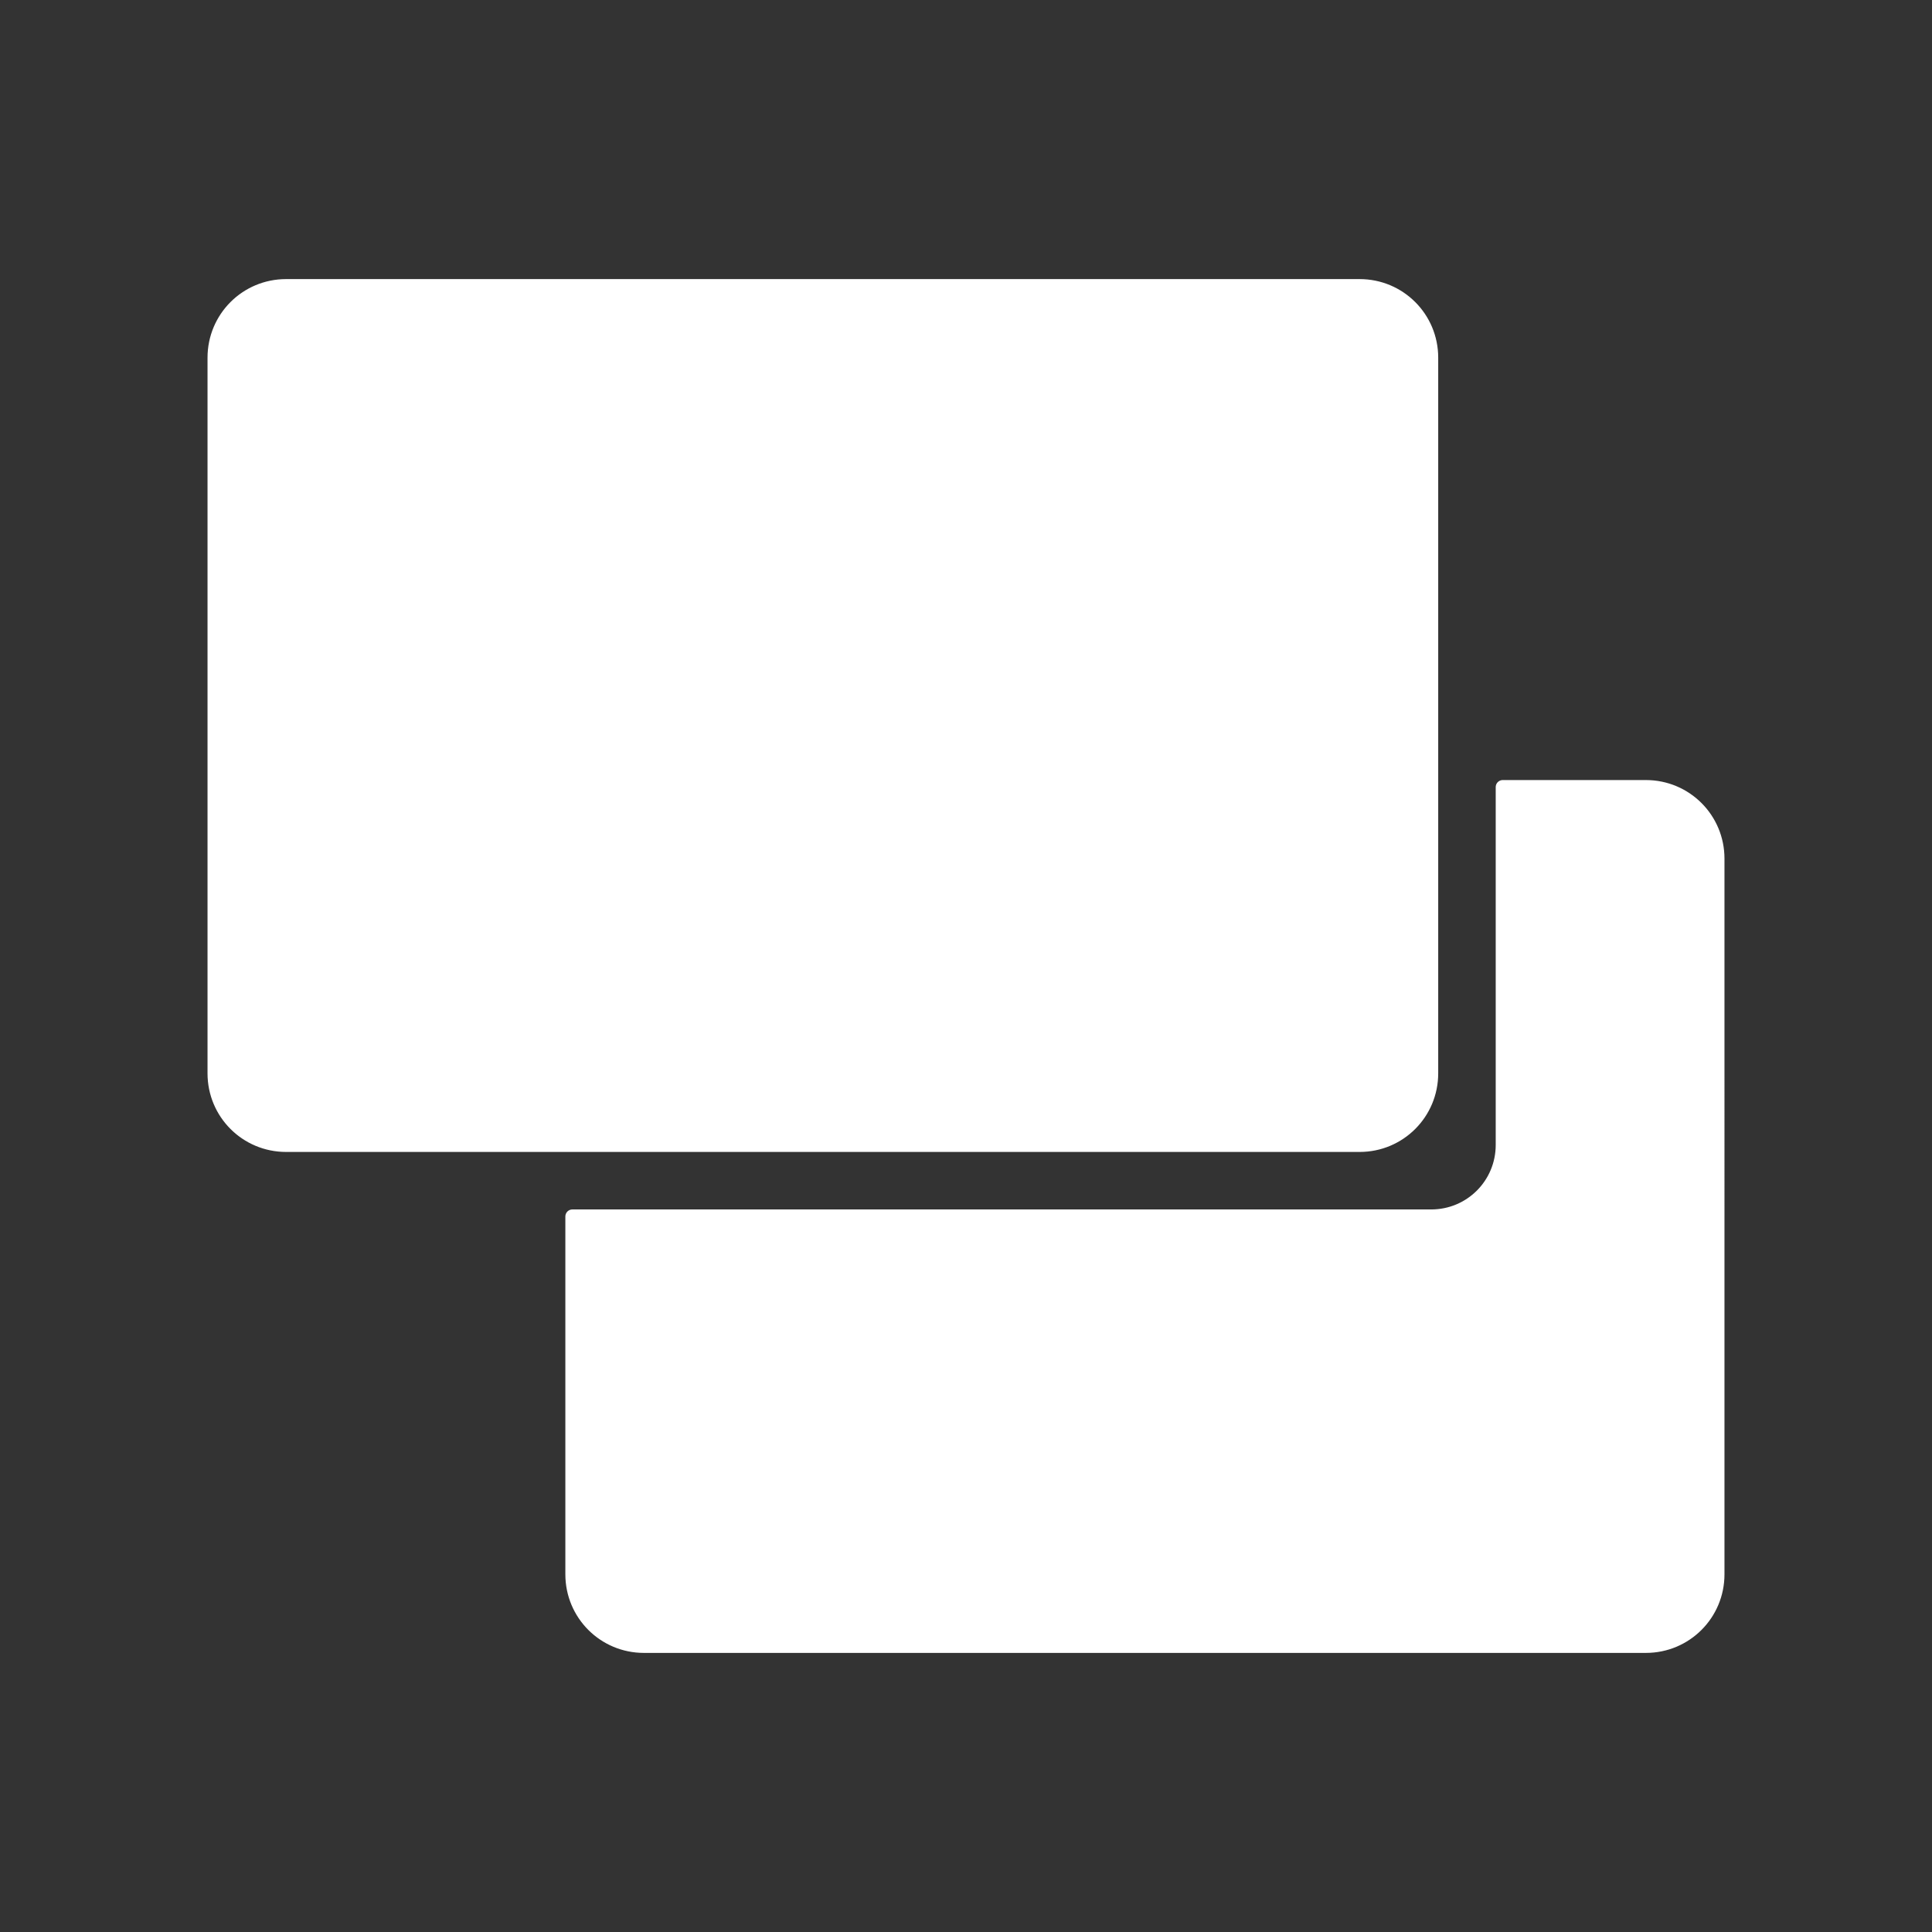 <?xml version="1.0" encoding="UTF-8" standalone="no"?>
<svg
   xmlns:dc="http://purl.org/dc/elements/1.1/"
   xmlns:cc="http://creativecommons.org/ns#"
   xmlns:rdf="http://www.w3.org/1999/02/22-rdf-syntax-ns#"
   xmlns:svg="http://www.w3.org/2000/svg"
   xmlns="http://www.w3.org/2000/svg"
   xmlns:sodipodi="http://sodipodi.sourceforge.net/DTD/sodipodi-0.dtd"
   xmlns:inkscape="http://www.inkscape.org/namespaces/inkscape"
   width="256"
   height="256"
   viewBox="0 0 67.733 67.733"
   version="1.1"
   id="svg8"
   inkscape:version="1.0.2 (e86c870879, 2021-01-15)"
   sodipodi:docname="float.svg">
  <rect x="0" y="0" width="67.733" height="67.733" fill="#333333" stroke="none"/>
  <defs
     id="defs2" />
  <sodipodi:namedview
     id="base"
     pagecolor="#ffffff"
     bordercolor="#666666"
     borderopacity="1.0"
     inkscape:pageopacity="0.0"
     inkscape:pageshadow="2"
     inkscape:zoom="1.3562087"
     inkscape:cx="91.178017"
     inkscape:cy="114.28624"
     inkscape:document-units="mm"
     inkscape:current-layer="layer1"
     inkscape:document-rotation="0"
     showgrid="true"
     units="px"
     inkscape:window-width="1307"
     inkscape:window-height="709"
     inkscape:window-x="16"
     inkscape:window-y="39"
     inkscape:window-maximized="0"
     inkscape:pagecheckerboard="true">
    <inkscape:grid
       type="xygrid"
       id="grid833" />
  </sodipodi:namedview>
  <g
     inkscape:label="Layer 1"
     inkscape:groupmode="layer"
     id="layer1">
    <path
       id="path1219"
       style="opacity:1;fill:#ffffff;fill-opacity:1;stroke:#ffffff;stroke-width:0.493;stroke-linejoin:round;stroke-opacity:1"
       d="m 10.031,10.031 c -1.39,0 -2.509,1.119 -2.509,2.509 V 37.63 c 0,1.39 1.119,2.509 2.509,2.509 h 37.635 c 1.39,0 2.509,-1.119 2.509,-2.509 V 12.54 c 0,-1.39 -1.119,-2.509 -2.509,-2.509 z m 42.653,17.563 v 12.545 c 0,1.39 -1.119,2.509 -2.509,2.509 H 20.067 v 12.545 c 0,1.39 1.119,2.509 2.509,2.509 h 35.126 c 1.39,0 2.509,-1.119 2.509,-2.509 V 30.103 c 0,-1.39 -1.119,-2.509 -2.509,-2.509 z" />
  </g>
</svg>
